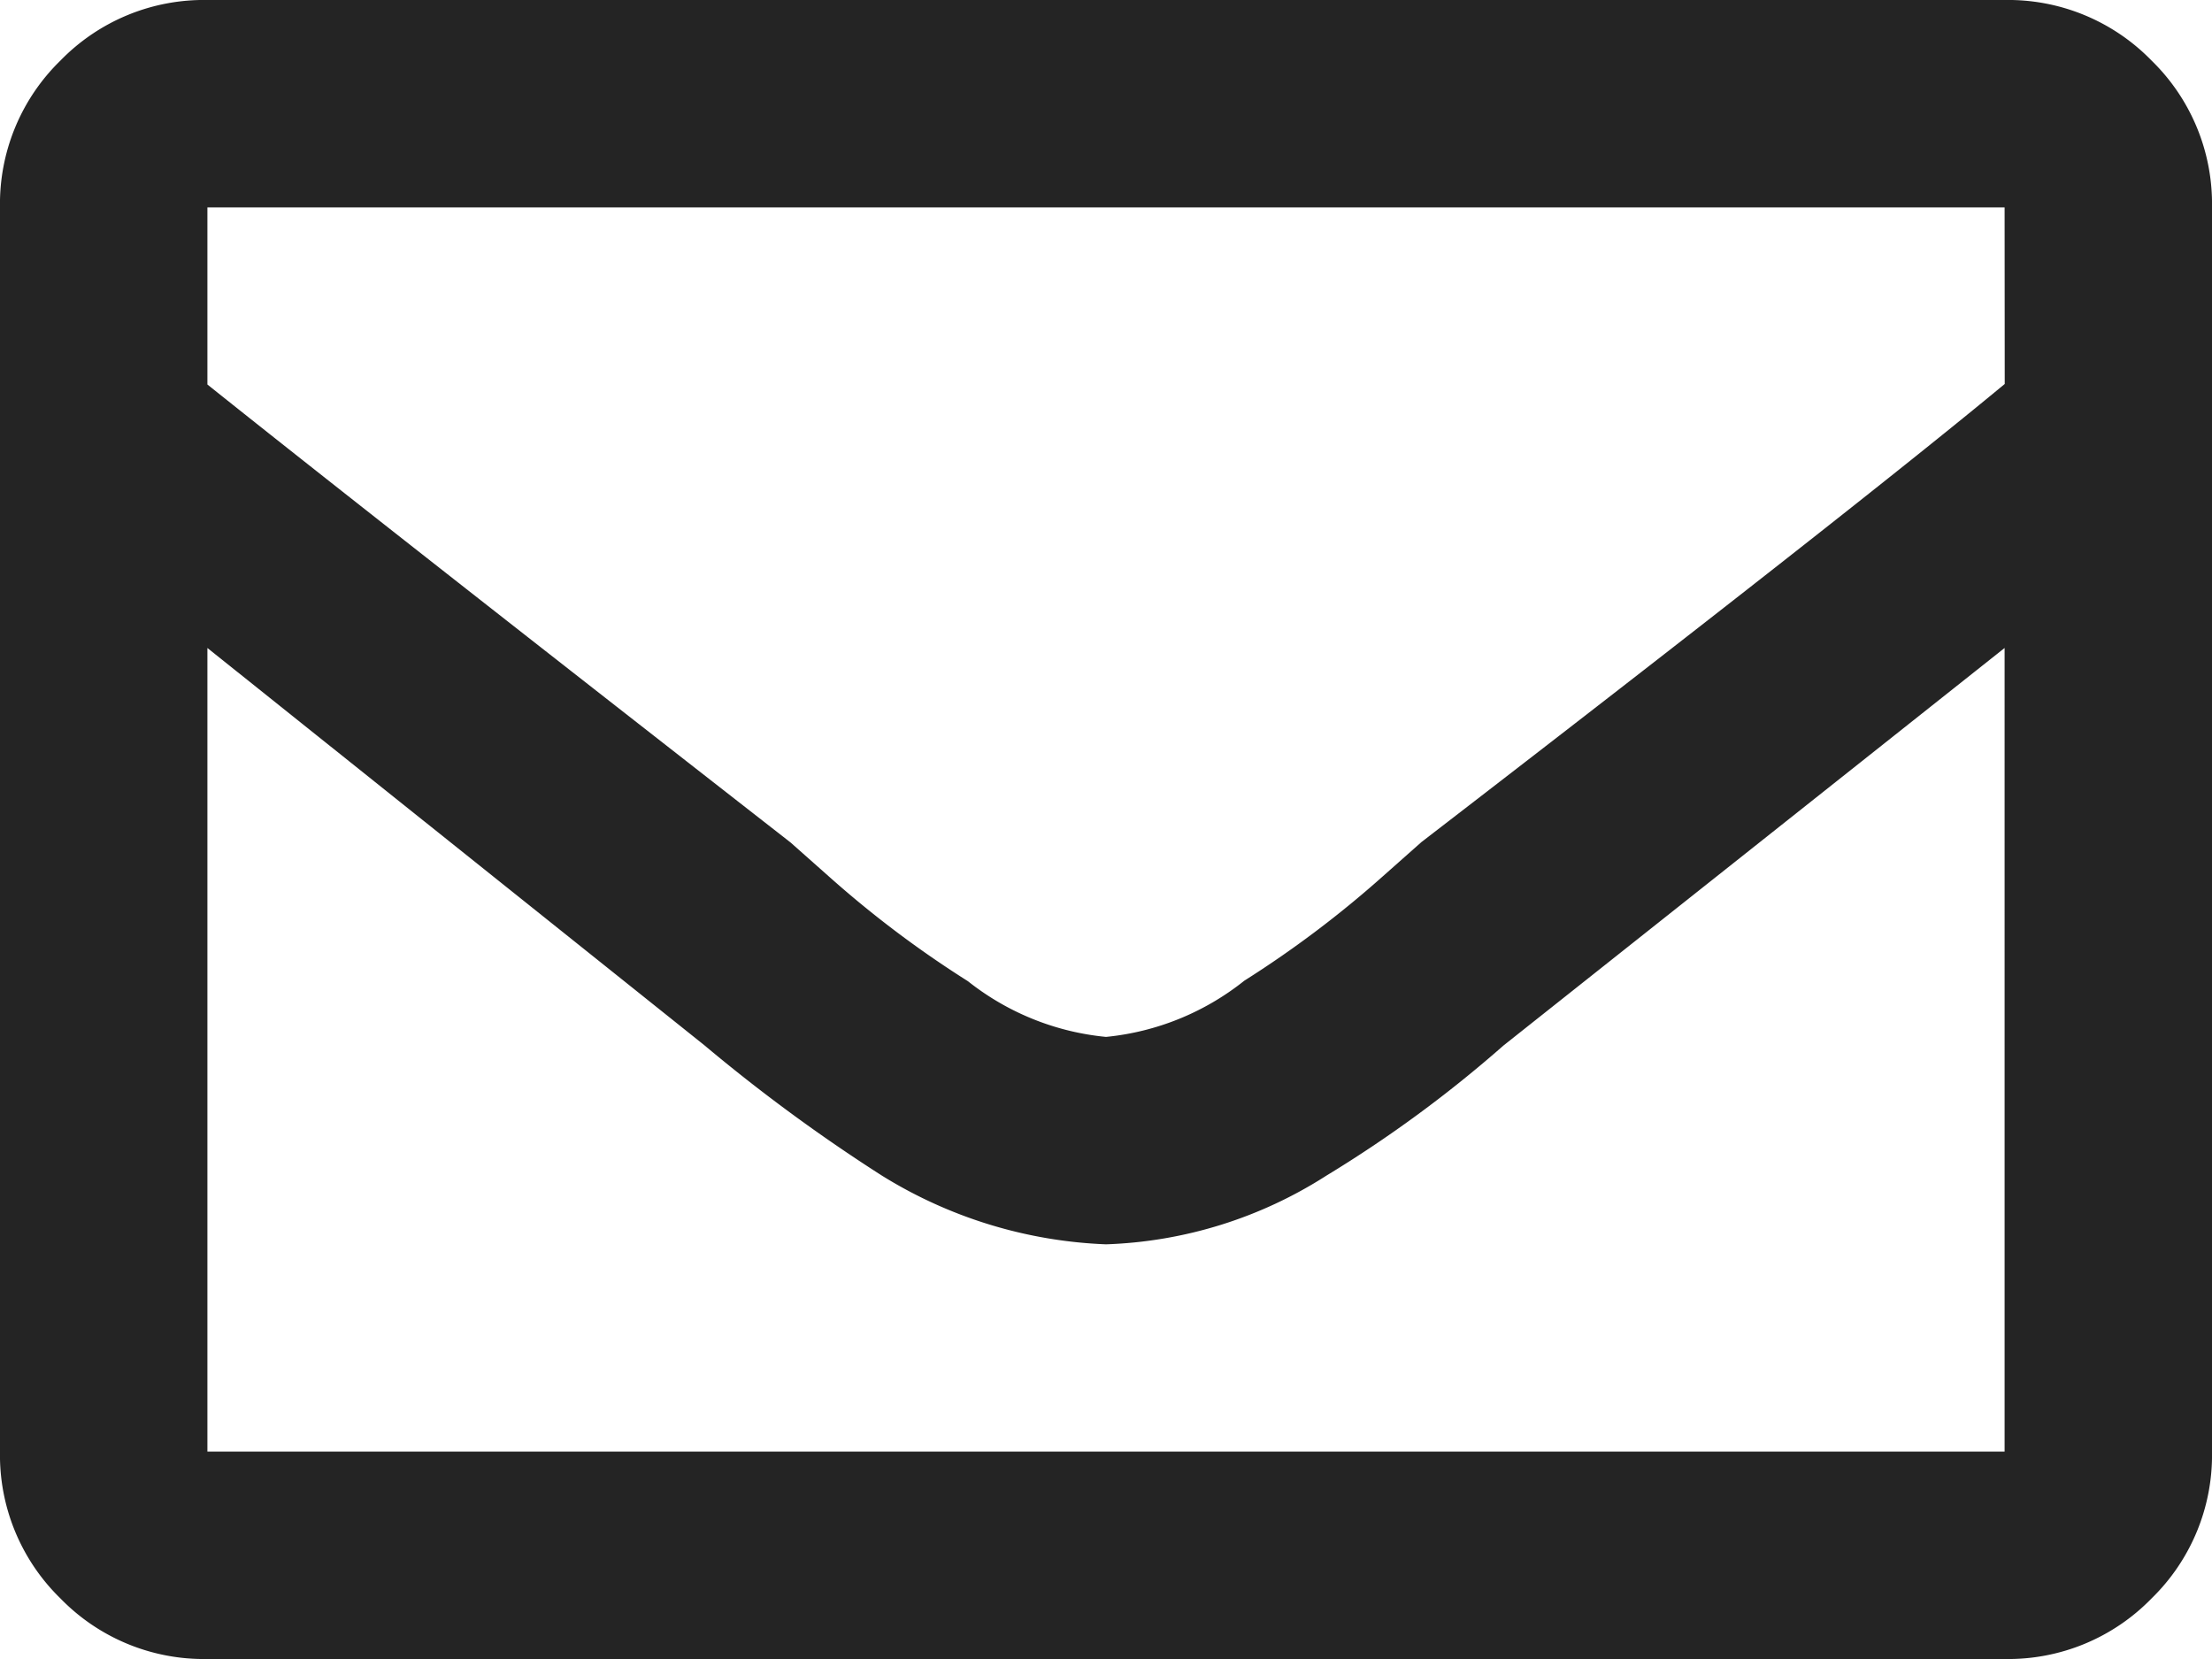 <svg xmlns="http://www.w3.org/2000/svg" width="17" height="12.75"><path d="M15.406 0a1.537 1.537 0 0 1 1.129.465A1.537 1.537 0 0 1 17 1.594v9.562a1.537 1.537 0 0 1-.465 1.129 1.537 1.537 0 0 1-1.129.465H1.594a1.537 1.537 0 0 1-1.129-.465A1.537 1.537 0 0 1 0 11.156V1.594A1.537 1.537 0 0 1 .465.465 1.537 1.537 0 0 1 1.594 0Zm0 1.594H1.594v1.361q1.162.93 4.482 3.52l.3.266a8.115 8.115 0 0 0 1.063.8 2.02 2.02 0 0 0 1.061.428 2.02 2.02 0 0 0 1.063-.432 8.115 8.115 0 0 0 1.062-.8l.3-.266q3.32-2.557 4.482-3.52ZM1.594 11.156h13.812V4.98l-3.851 3.055a9.629 9.629 0 0 1-1.361 1 3.344 3.344 0 0 1-1.694.528 3.519 3.519 0 0 1-1.727-.531 13.12 13.12 0 0 1-1.361-1L1.594 4.98Z" fill="#242424"/></svg>